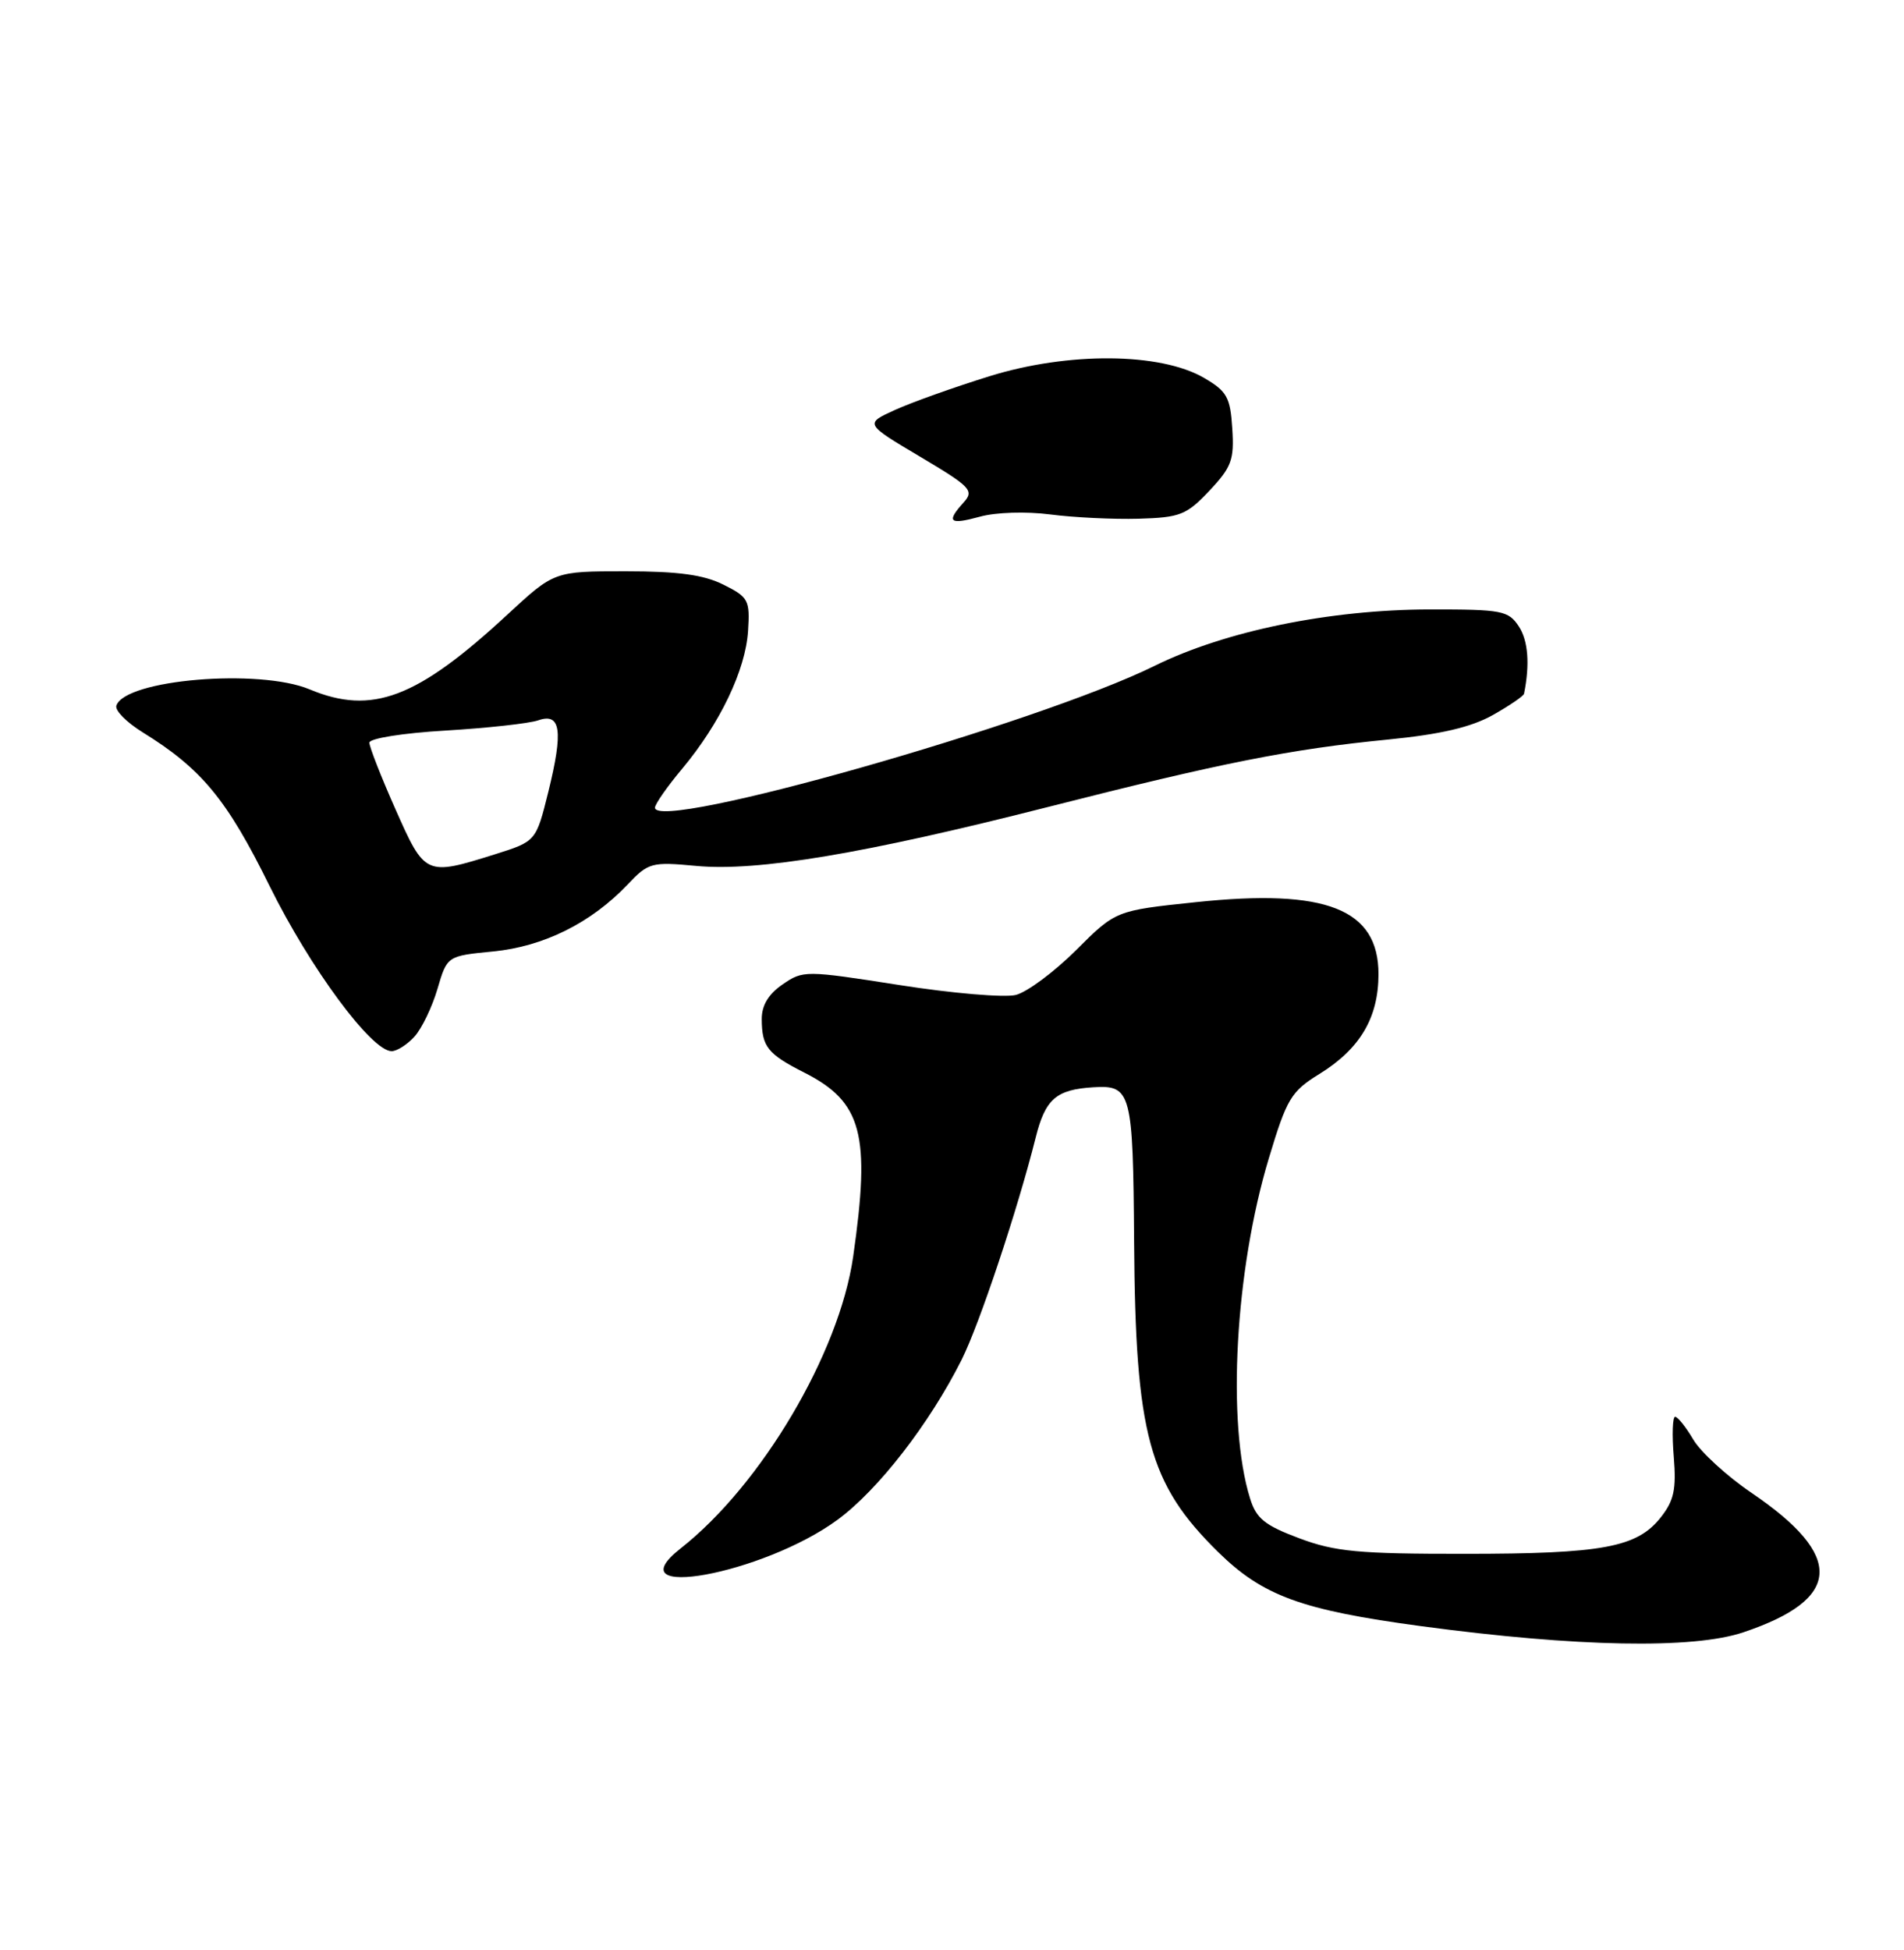 <?xml version="1.0" encoding="UTF-8" standalone="no"?>
<!DOCTYPE svg PUBLIC "-//W3C//DTD SVG 1.1//EN" "http://www.w3.org/Graphics/SVG/1.1/DTD/svg11.dtd" >
<svg xmlns="http://www.w3.org/2000/svg" xmlns:xlink="http://www.w3.org/1999/xlink" version="1.1" viewBox="0 0 250 256">
 <g >
 <path fill="currentColor"
d=" M 228.92 214.29 C 241.88 209.93 242.21 204.29 230.00 196.00 C 226.76 193.80 223.32 190.65 222.34 189.00 C 221.37 187.35 220.29 186.00 219.95 186.00 C 219.61 186.00 219.53 188.36 219.77 191.25 C 220.12 195.52 219.80 197.01 218.05 199.22 C 214.94 203.15 210.44 203.99 192.29 203.99 C 178.39 204.00 175.29 203.71 170.60 201.95 C 166.06 200.25 164.95 199.36 164.13 196.70 C 161.06 186.82 162.17 166.75 166.60 152.07 C 168.96 144.22 169.52 143.29 173.23 141.00 C 178.57 137.70 180.99 133.63 181.00 127.90 C 181.00 119.33 174.15 116.63 157.00 118.44 C 146.50 119.54 146.50 119.54 141.28 124.75 C 138.41 127.61 134.85 130.25 133.38 130.62 C 131.90 130.99 125.02 130.41 118.10 129.32 C 105.72 127.38 105.45 127.38 102.75 129.24 C 100.89 130.52 100.00 132.01 100.02 133.82 C 100.04 137.42 100.79 138.37 105.60 140.81 C 113.20 144.66 114.33 148.90 112.02 164.99 C 110.20 177.65 99.98 194.94 89.38 203.27 C 80.47 210.28 100.22 206.68 109.97 199.52 C 115.31 195.60 122.06 186.89 126.27 178.50 C 128.61 173.83 133.62 158.79 135.98 149.37 C 137.25 144.28 138.67 143.04 143.55 142.74 C 148.54 142.43 148.77 143.32 148.91 163.00 C 149.08 188.33 150.83 194.78 159.91 203.72 C 165.79 209.51 170.86 211.37 186.63 213.49 C 207.04 216.23 222.31 216.52 228.92 214.29 Z  M 54.43 136.08 C 55.38 135.03 56.74 132.21 57.44 129.83 C 58.71 125.50 58.71 125.50 64.74 124.91 C 71.37 124.27 77.62 121.16 82.39 116.14 C 85.15 113.23 85.55 113.13 91.43 113.68 C 99.46 114.43 113.45 112.09 137.50 105.97 C 160.41 100.14 169.42 98.35 182.25 97.09 C 189.15 96.41 193.17 95.47 196.00 93.88 C 198.20 92.64 200.05 91.38 200.11 91.07 C 200.89 87.22 200.65 84.12 199.44 82.26 C 198.06 80.16 197.25 80.00 187.73 80.01 C 174.58 80.03 160.88 82.84 151.61 87.41 C 136.20 95.01 86.00 109.26 86.00 106.03 C 86.00 105.57 87.61 103.26 89.58 100.91 C 94.55 94.96 97.89 87.97 98.22 82.84 C 98.48 78.78 98.28 78.40 95.00 76.76 C 92.41 75.46 89.06 75.00 82.13 75.00 C 72.77 75.00 72.77 75.00 66.63 80.68 C 54.74 91.69 48.84 93.92 40.65 90.50 C 34.02 87.73 16.40 89.21 15.28 92.64 C 15.07 93.27 16.62 94.83 18.70 96.12 C 26.46 100.91 29.79 104.94 35.40 116.32 C 40.72 127.09 48.78 138.00 51.42 138.00 C 52.12 138.00 53.47 137.14 54.43 136.08 Z  M 137.92 67.54 C 140.99 67.94 146.20 68.19 149.50 68.10 C 154.96 67.94 155.79 67.61 158.80 64.42 C 161.71 61.33 162.07 60.36 161.80 56.26 C 161.54 52.15 161.10 51.36 158.09 49.61 C 152.35 46.27 140.27 46.18 129.93 49.39 C 125.29 50.83 119.71 52.82 117.51 53.82 C 113.53 55.63 113.53 55.63 120.80 59.95 C 127.48 63.92 127.94 64.40 126.53 65.96 C 124.20 68.54 124.65 68.93 128.67 67.83 C 130.76 67.25 134.74 67.13 137.92 67.54 Z  M 51.93 106.25 C 50.04 101.99 48.50 98.05 48.50 97.50 C 48.50 96.94 52.89 96.24 58.50 95.91 C 64.00 95.58 69.47 94.98 70.66 94.57 C 73.64 93.53 73.98 95.92 71.99 103.98 C 70.38 110.46 70.38 110.46 64.94 112.17 C 55.89 115.01 55.79 114.96 51.93 106.25 Z "/>
</g>
</svg>